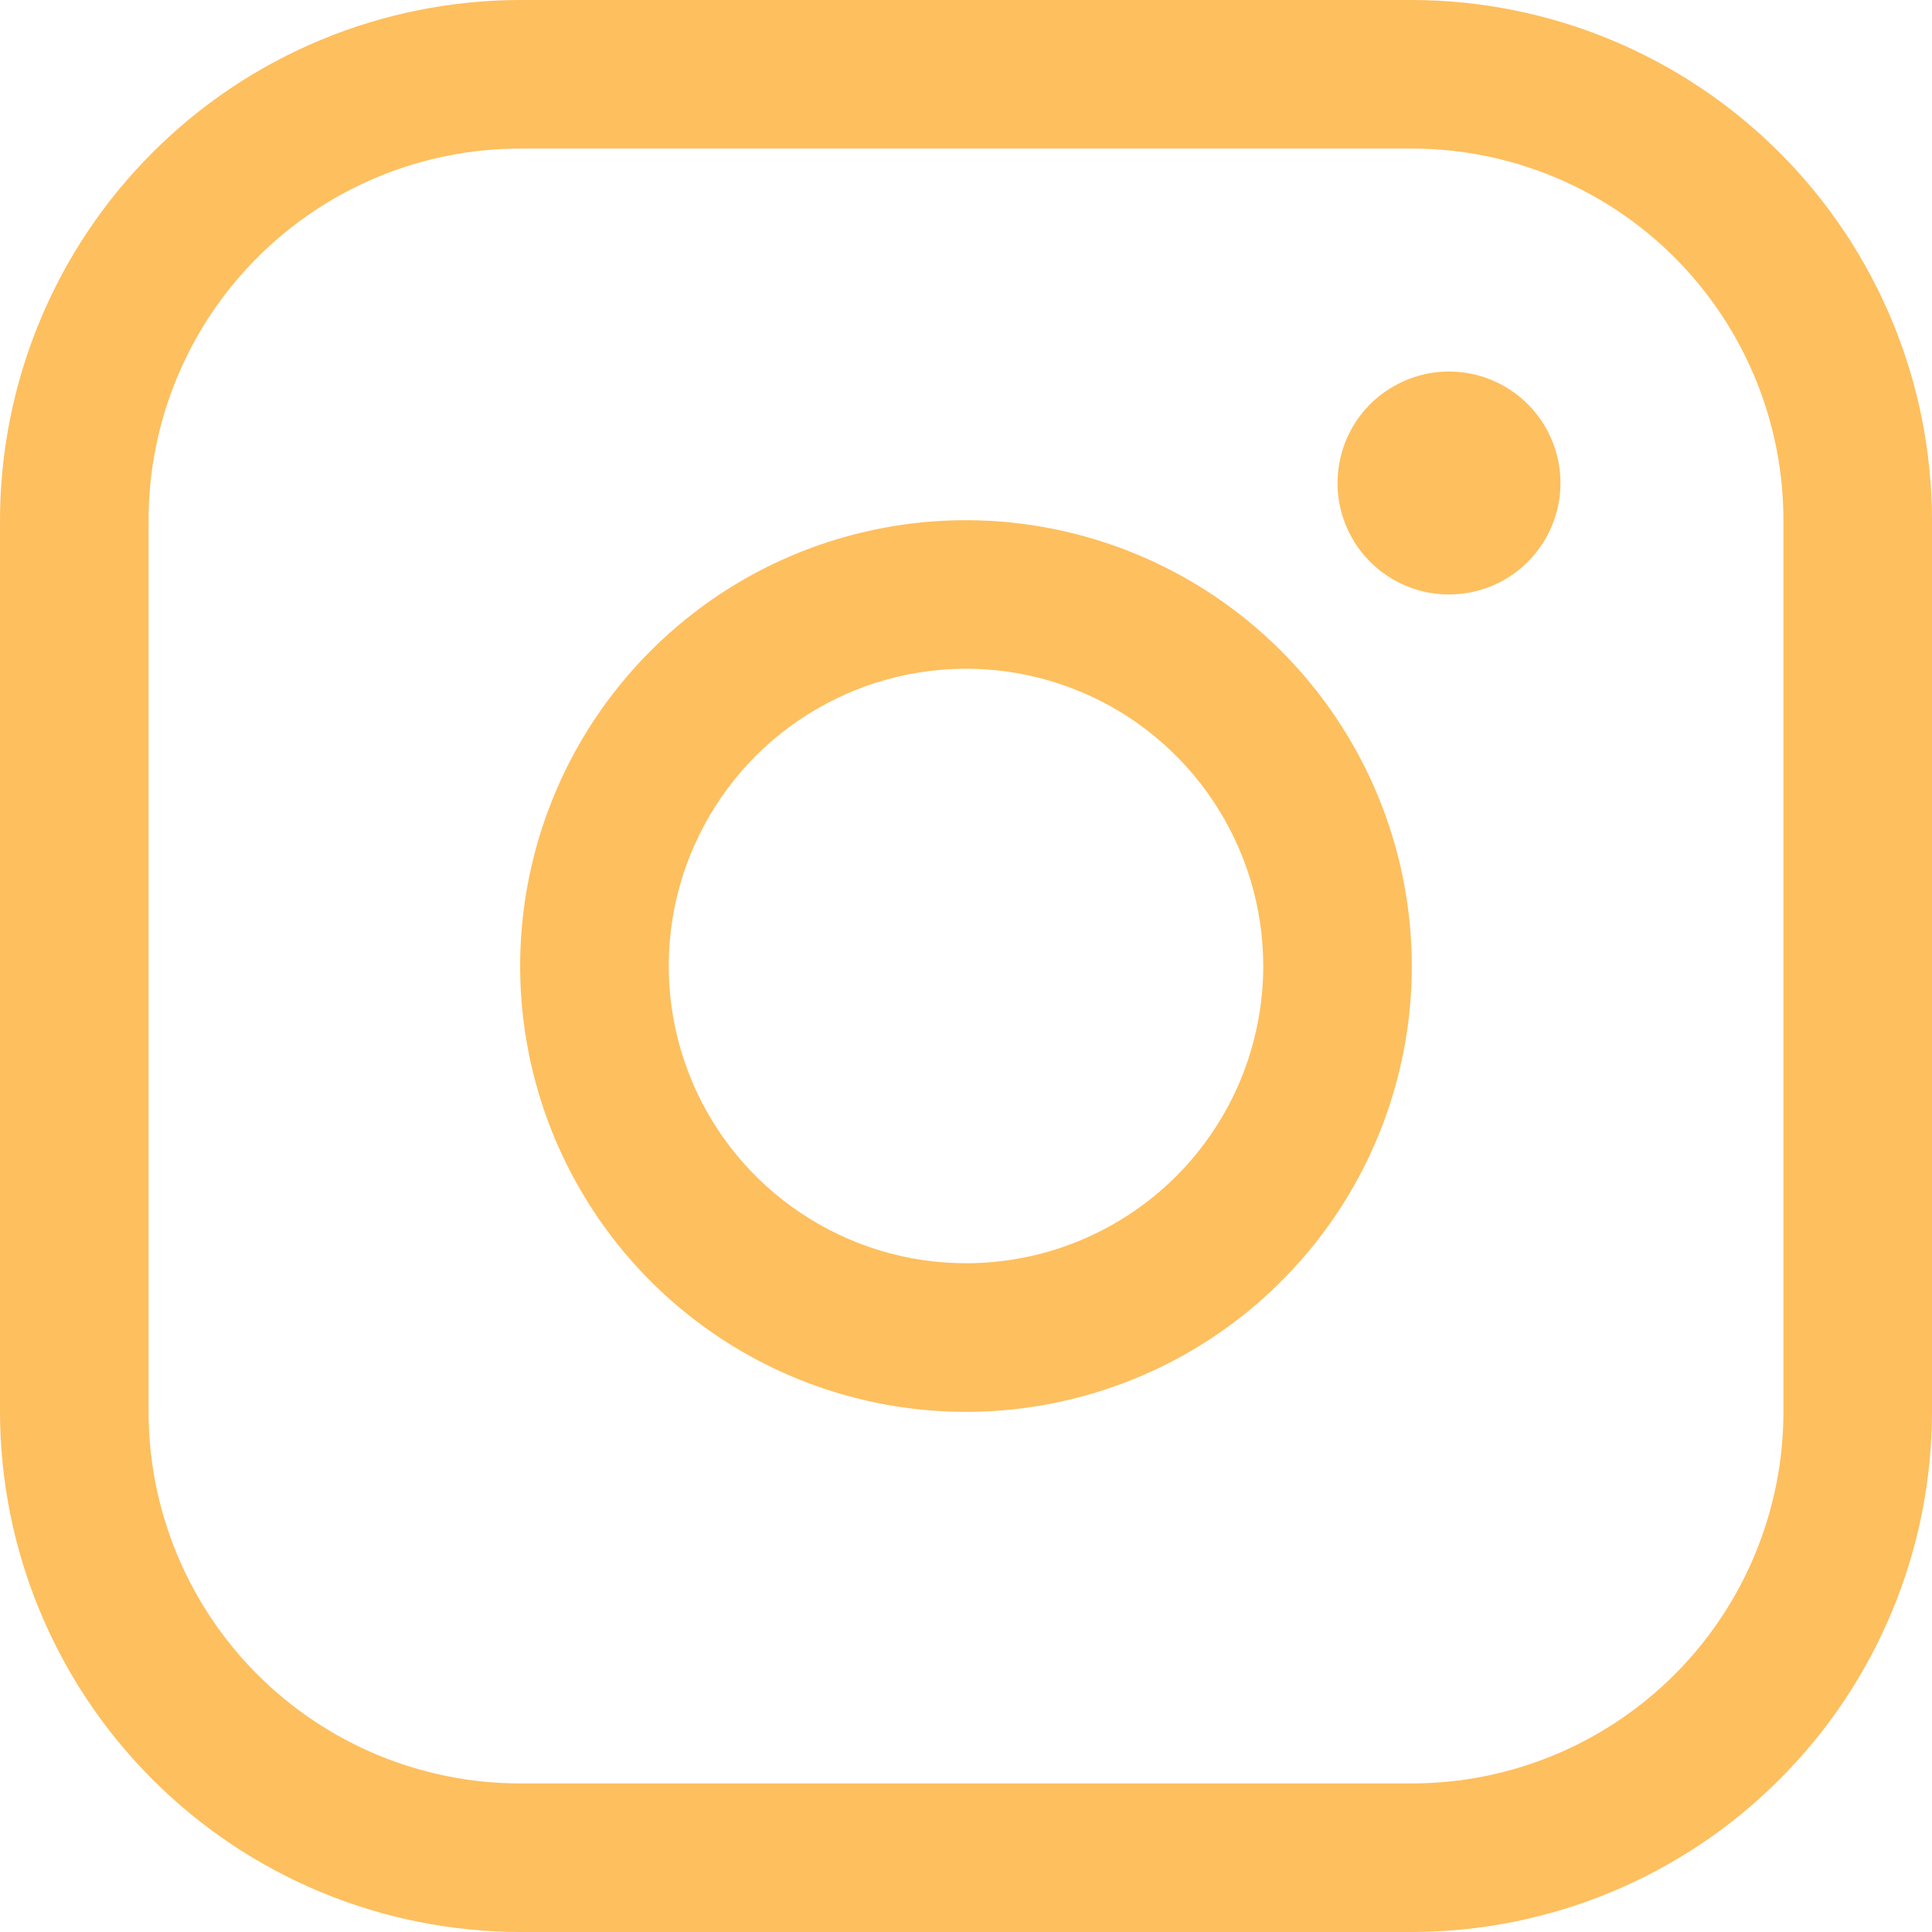 <svg width="20" height="20" viewBox="0 0 20 20" fill="none" xmlns="http://www.w3.org/2000/svg">
<path d="M10 5.385C9.087 5.385 8.195 5.655 7.436 6.162C6.677 6.67 6.085 7.39 5.736 8.234C5.387 9.077 5.295 10.005 5.473 10.9C5.651 11.796 6.091 12.618 6.736 13.264C7.382 13.909 8.204 14.349 9.1 14.527C9.995 14.705 10.923 14.613 11.766 14.264C12.61 13.915 13.33 13.323 13.838 12.564C14.345 11.805 14.615 10.913 14.615 10C14.614 8.776 14.127 7.603 13.262 6.738C12.397 5.873 11.224 5.386 10 5.385ZM10 13.077C9.391 13.077 8.797 12.896 8.291 12.558C7.785 12.22 7.39 11.74 7.157 11.178C6.924 10.615 6.863 9.997 6.982 9.4C7.101 8.803 7.394 8.255 7.824 7.824C8.255 7.394 8.803 7.101 9.4 6.982C9.997 6.863 10.615 6.924 11.178 7.157C11.74 7.39 12.22 7.785 12.558 8.291C12.896 8.797 13.077 9.391 13.077 10C13.077 10.816 12.753 11.599 12.176 12.176C11.599 12.753 10.816 13.077 10 13.077ZM14.615 0H5.385C3.957 0.002 2.588 0.569 1.579 1.579C0.569 2.588 0.002 3.957 0 5.385V14.615C0.002 16.043 0.569 17.412 1.579 18.421C2.588 19.431 3.957 19.998 5.385 20H14.615C16.043 19.998 17.412 19.431 18.421 18.421C19.431 17.412 19.998 16.043 20 14.615V5.385C19.998 3.957 19.431 2.588 18.421 1.579C17.412 0.569 16.043 0.002 14.615 0ZM18.462 14.615C18.462 15.635 18.056 16.614 17.335 17.335C16.614 18.056 15.635 18.462 14.615 18.462H5.385C4.365 18.462 3.386 18.056 2.665 17.335C1.944 16.614 1.538 15.635 1.538 14.615V5.385C1.538 4.365 1.944 3.386 2.665 2.665C3.386 1.944 4.365 1.538 5.385 1.538H14.615C15.635 1.538 16.614 1.944 17.335 2.665C18.056 3.386 18.462 4.365 18.462 5.385V14.615ZM16.154 5C16.154 5.228 16.086 5.451 15.959 5.641C15.833 5.831 15.652 5.979 15.442 6.066C15.231 6.153 14.999 6.176 14.775 6.132C14.551 6.087 14.345 5.977 14.184 5.816C14.023 5.655 13.913 5.449 13.868 5.225C13.824 5.001 13.847 4.769 13.934 4.558C14.021 4.348 14.169 4.167 14.359 4.041C14.549 3.914 14.772 3.846 15 3.846C15.306 3.846 15.6 3.968 15.816 4.184C16.032 4.401 16.154 4.694 16.154 5Z" fill="#FEBF5E"/>
</svg>
